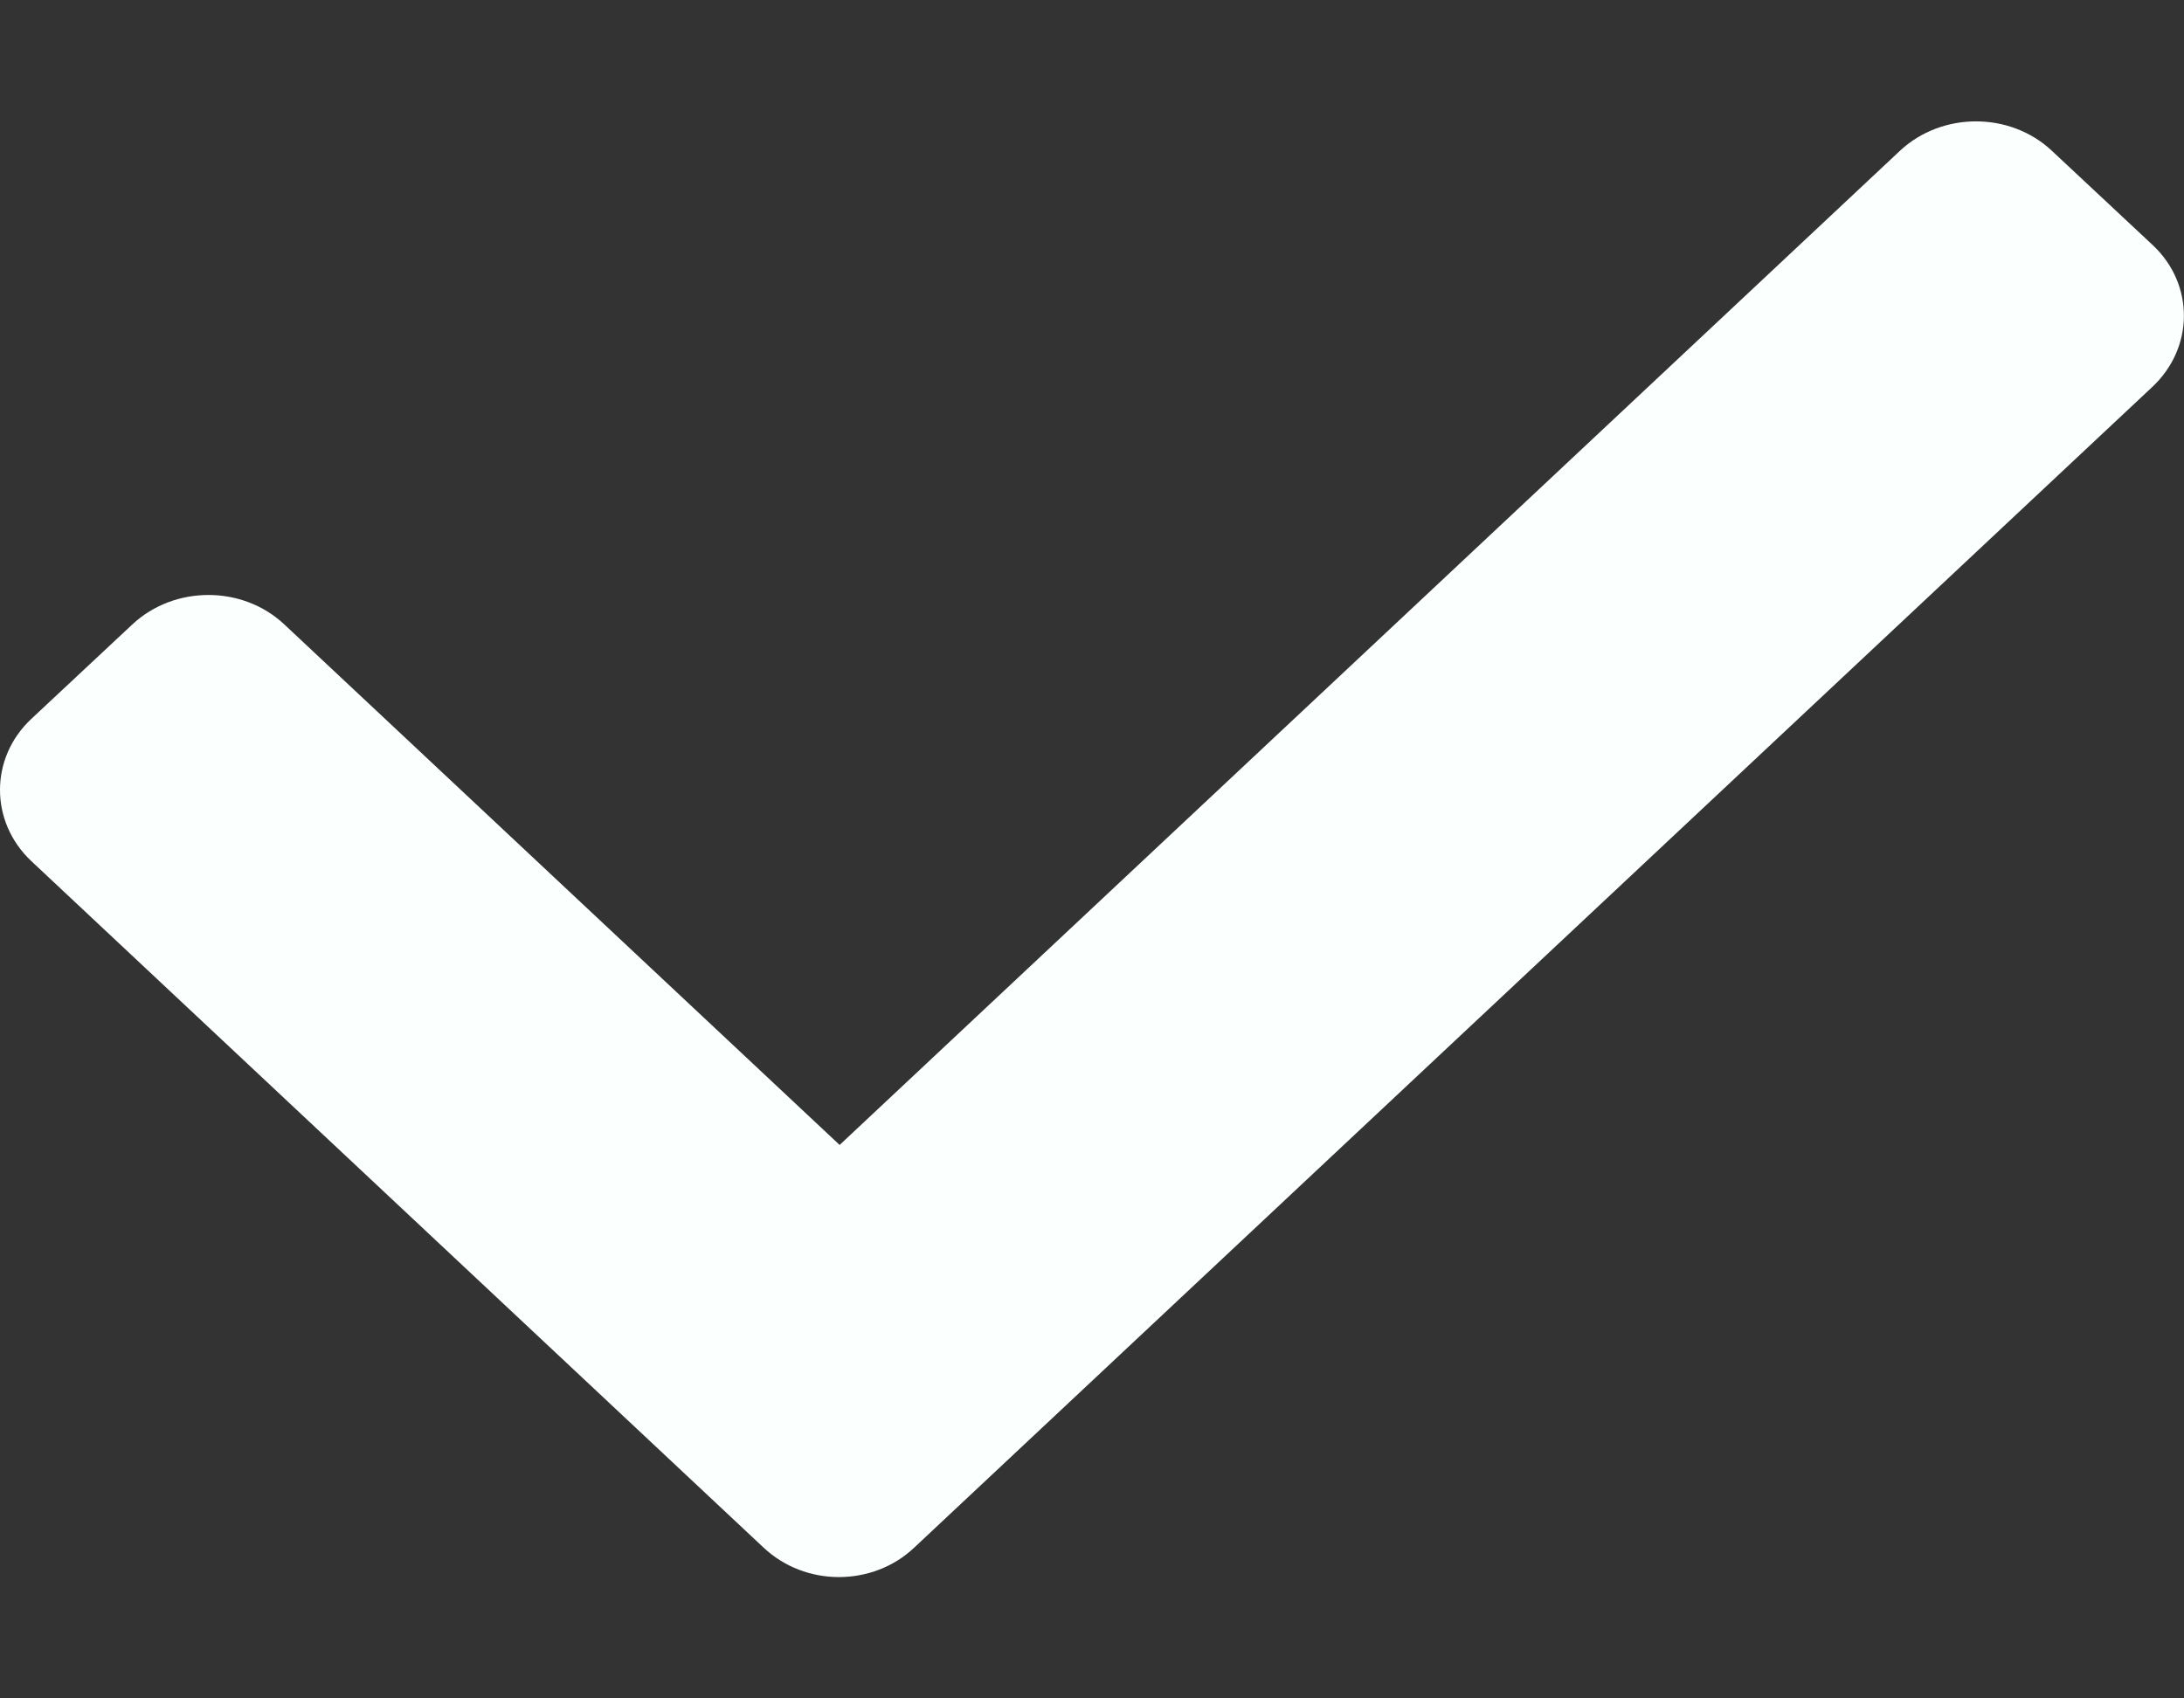 <svg width="9" height="7" viewBox="0 0 9 7" fill="none" xmlns="http://www.w3.org/2000/svg">
<rect x="0" y="0" width="9" height="7" fill="#333333" stroke="none"/>
<path d="M8.872 1.011L8.455 0.621C8.283 0.46 8.003 0.46 7.83 0.621L3.46 4.719L1.171 2.573C0.999 2.412 0.719 2.412 0.546 2.573L0.129 2.963C-0.043 3.124 -0.043 3.387 0.129 3.549L3.146 6.378C3.232 6.459 3.344 6.5 3.457 6.5C3.57 6.5 3.683 6.459 3.768 6.378L8.867 1.597C9.043 1.434 9.043 1.172 8.872 1.011Z" fill="#FBFFFE"/>
</svg>
